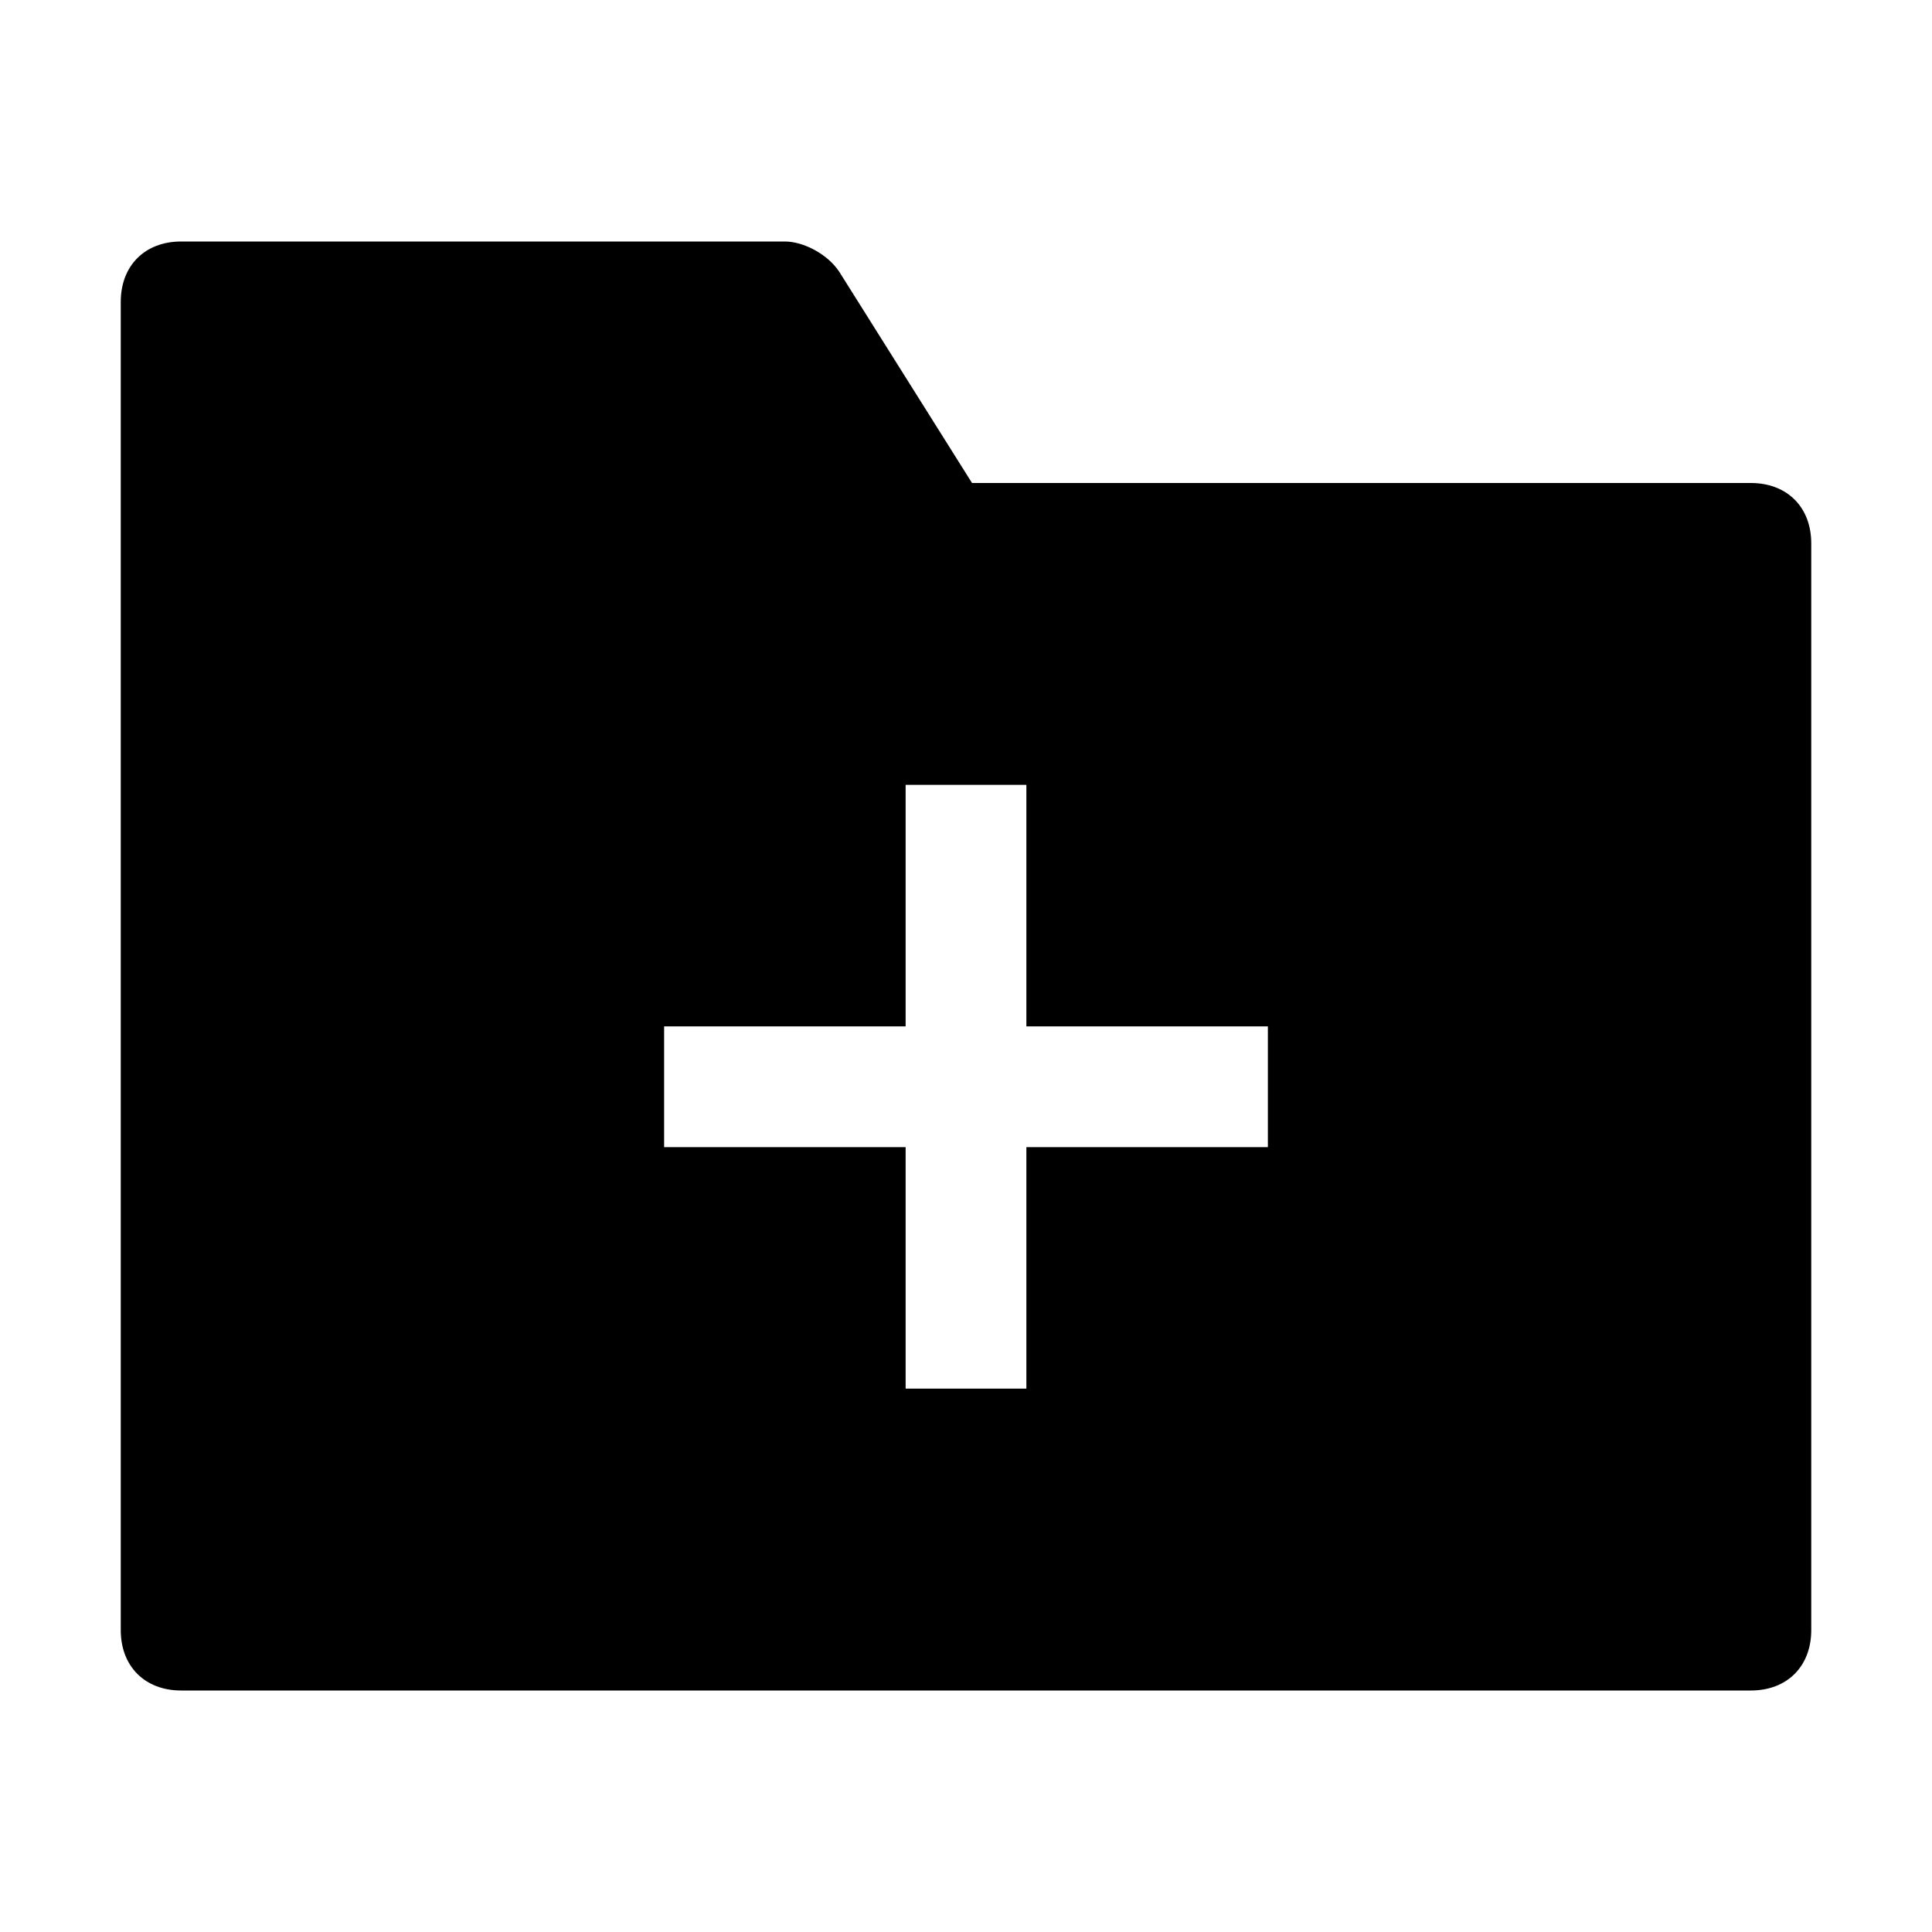 <!-- Generated by IcoMoon.io -->
<svg version="1.1" xmlns="http://www.w3.org/2000/svg" width="32" height="32" viewBox="0 0 32 32">
<title>folder--add--solid</title>
<path d="M29 8h-12.9l-2.2-3.5c-0.2-0.3-0.6-0.5-0.9-0.5h-10c-0.6 0-1 0.4-1 1v22c0 0.6 0.4 1 1 1h26c0.6 0 1-0.4 1-1v-18c0-0.6-0.4-1-1-1zM21 19h-4v4h-2v-4h-4v-2h4v-4h2v4h4v2z"></path>
</svg>
